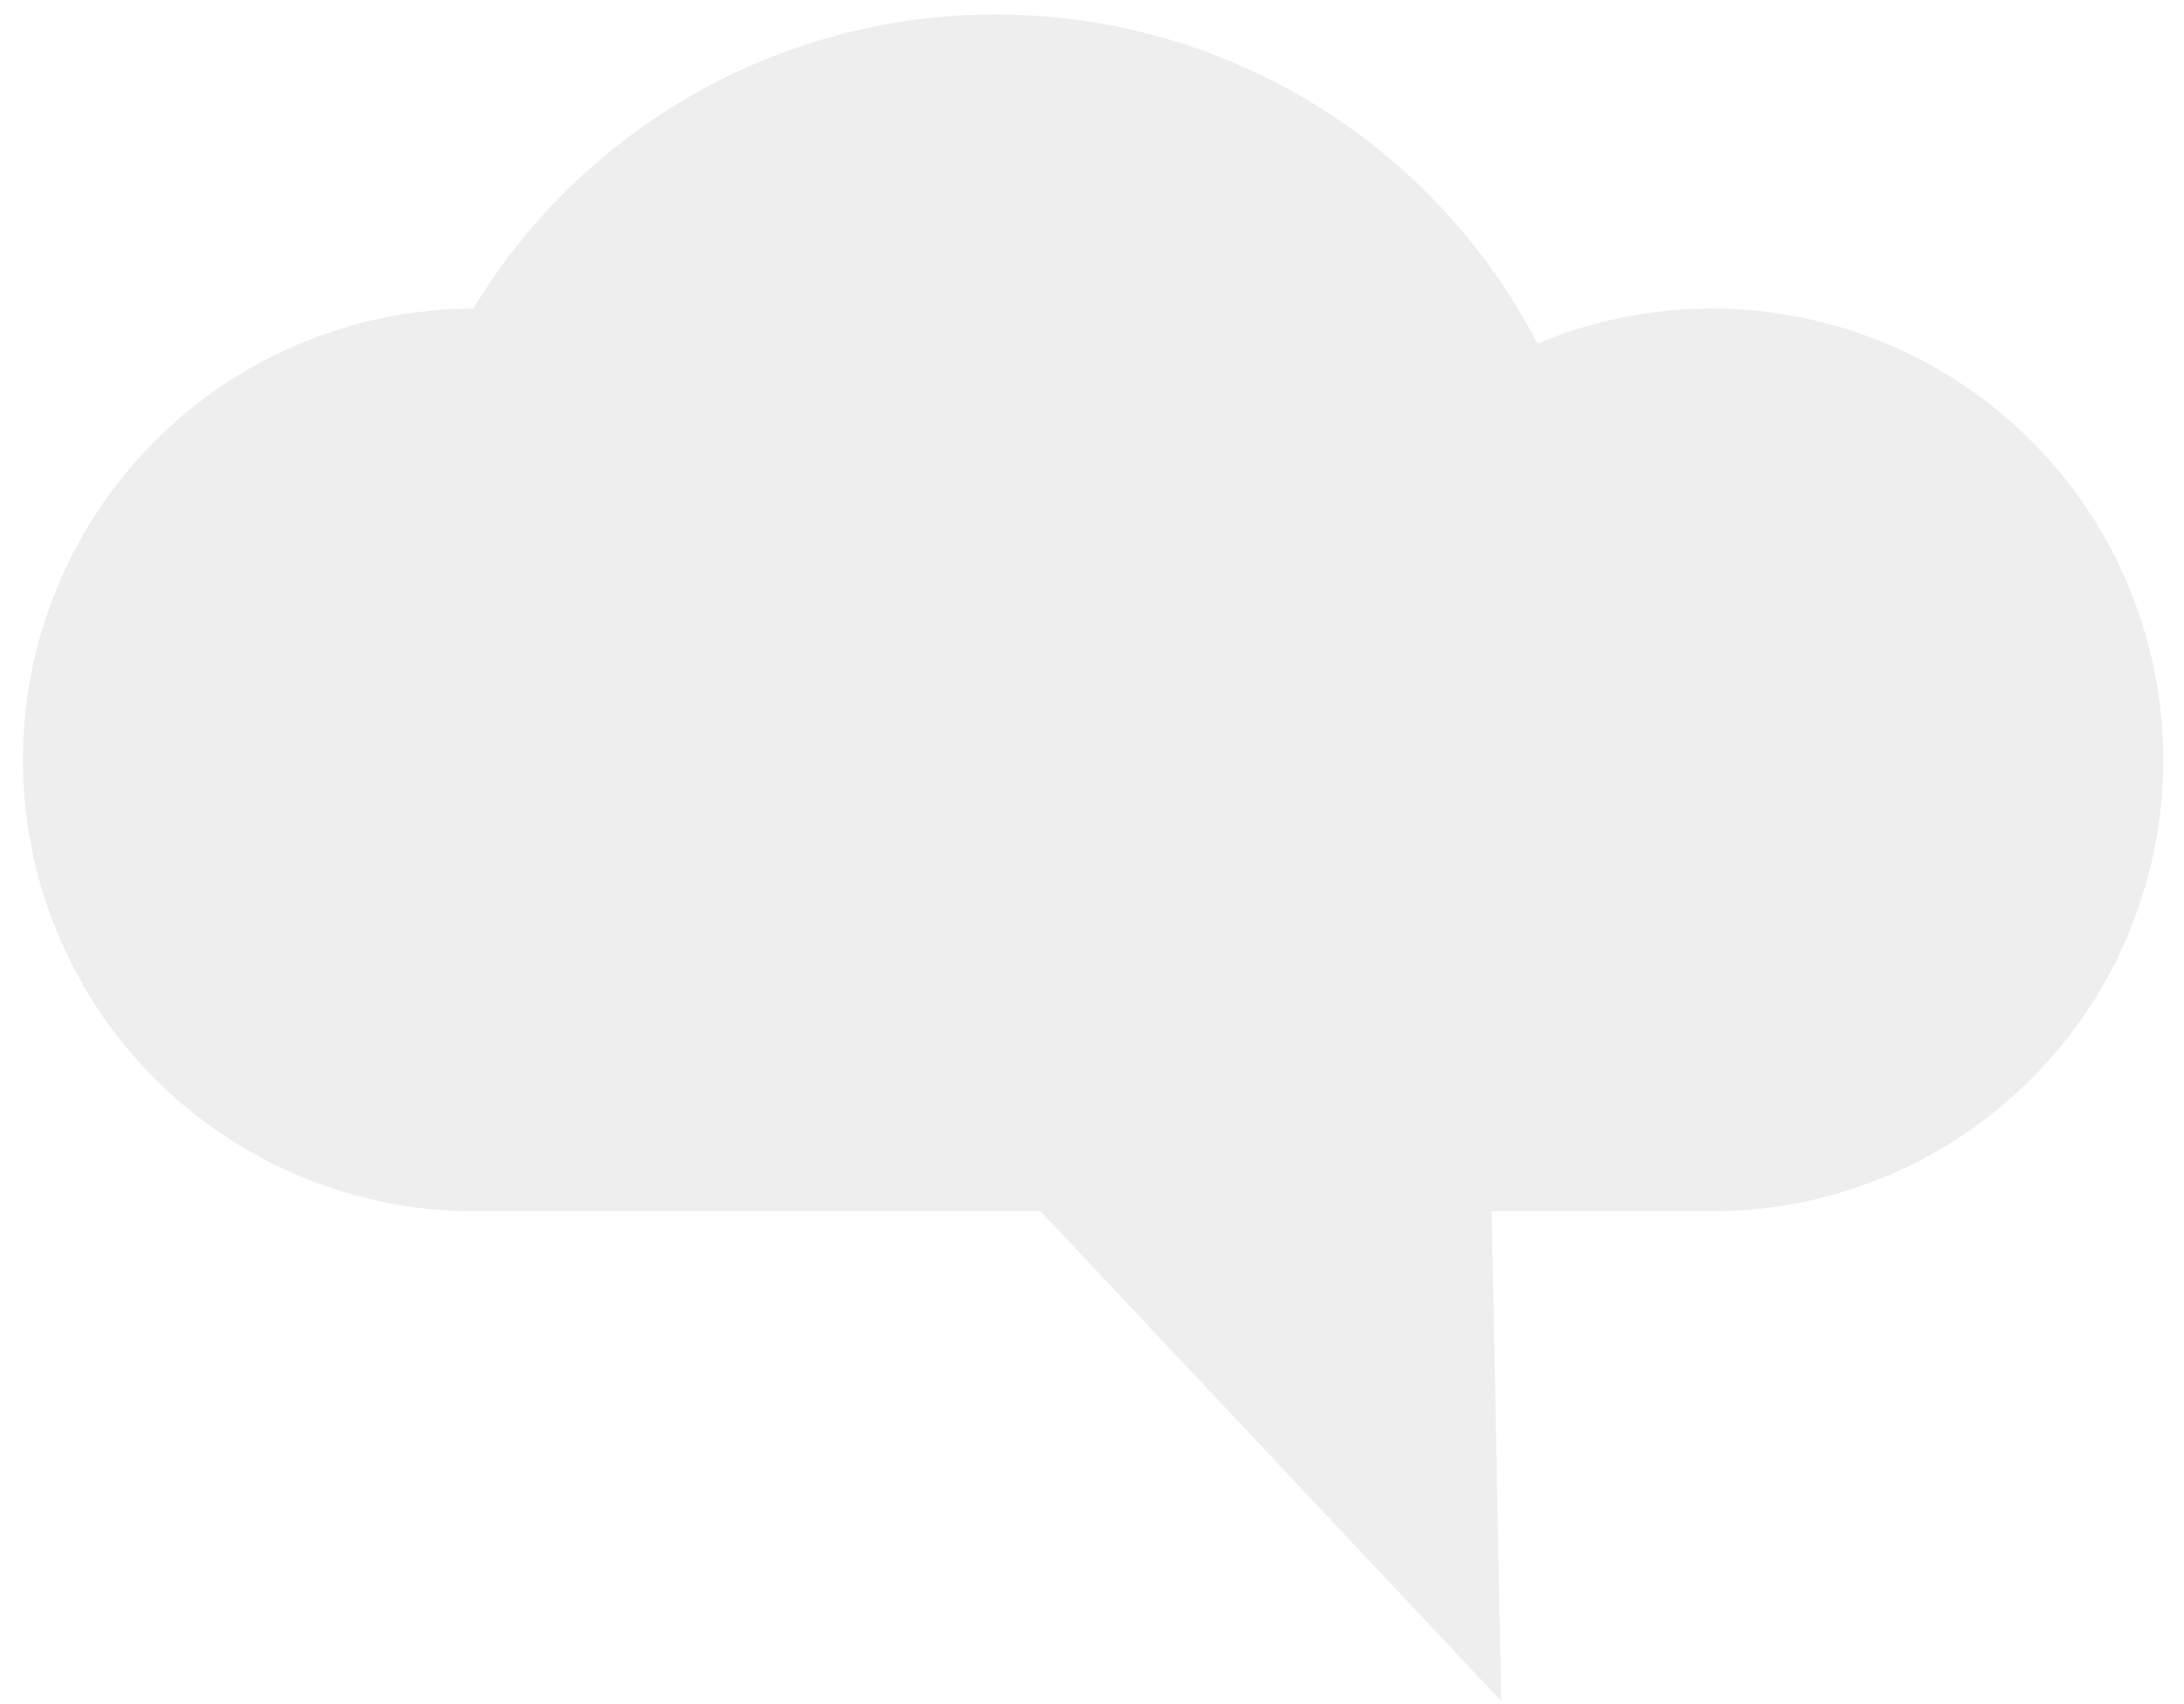<svg width="91" height="71" viewBox="0 0 91 71" fill="none" xmlns="http://www.w3.org/2000/svg">
<path opacity="0.42" d="M19.72 12.858C22.061 8.995 25.387 5.825 29.359 3.672C33.33 1.52 37.803 0.465 42.317 0.613C46.832 0.762 51.225 2.11 55.047 4.518C58.868 6.927 61.979 10.309 64.06 14.318C66.628 13.243 69.403 12.751 72.183 12.878C74.964 13.005 77.682 13.747 80.141 15.052C82.6 16.356 84.739 18.19 86.404 20.421C88.069 22.652 89.217 25.225 89.767 27.954C90.317 30.683 90.255 33.5 89.584 36.201C88.914 38.903 87.652 41.422 85.89 43.578C84.128 45.733 81.91 47.47 79.395 48.664C76.881 49.858 74.132 50.479 71.349 50.483H62.153L62.553 70.897L43.359 50.483H19.816C14.826 50.495 10.036 48.525 6.499 45.006C2.962 41.487 0.968 36.707 0.956 31.718C0.943 26.729 2.913 21.939 6.432 18.402C9.951 14.865 14.731 12.871 19.72 12.858Z" fill="url(#paint0_linear)"/>
<defs>
<linearGradient id="paint0_linear" x1="-125480" y1="7135.16" x2="-125480" y2="1953.48" gradientUnits="userSpaceOnUse">
<stop stop-color="#6CA1C4"/>
<stop offset="0.23" stop-color="#7FABC8"/>
<stop offset="0.68" stop-color="#B0C4D1"/>
<stop offset="1" stop-color="#D6D7D8"/>
</linearGradient>
</defs>
</svg>
